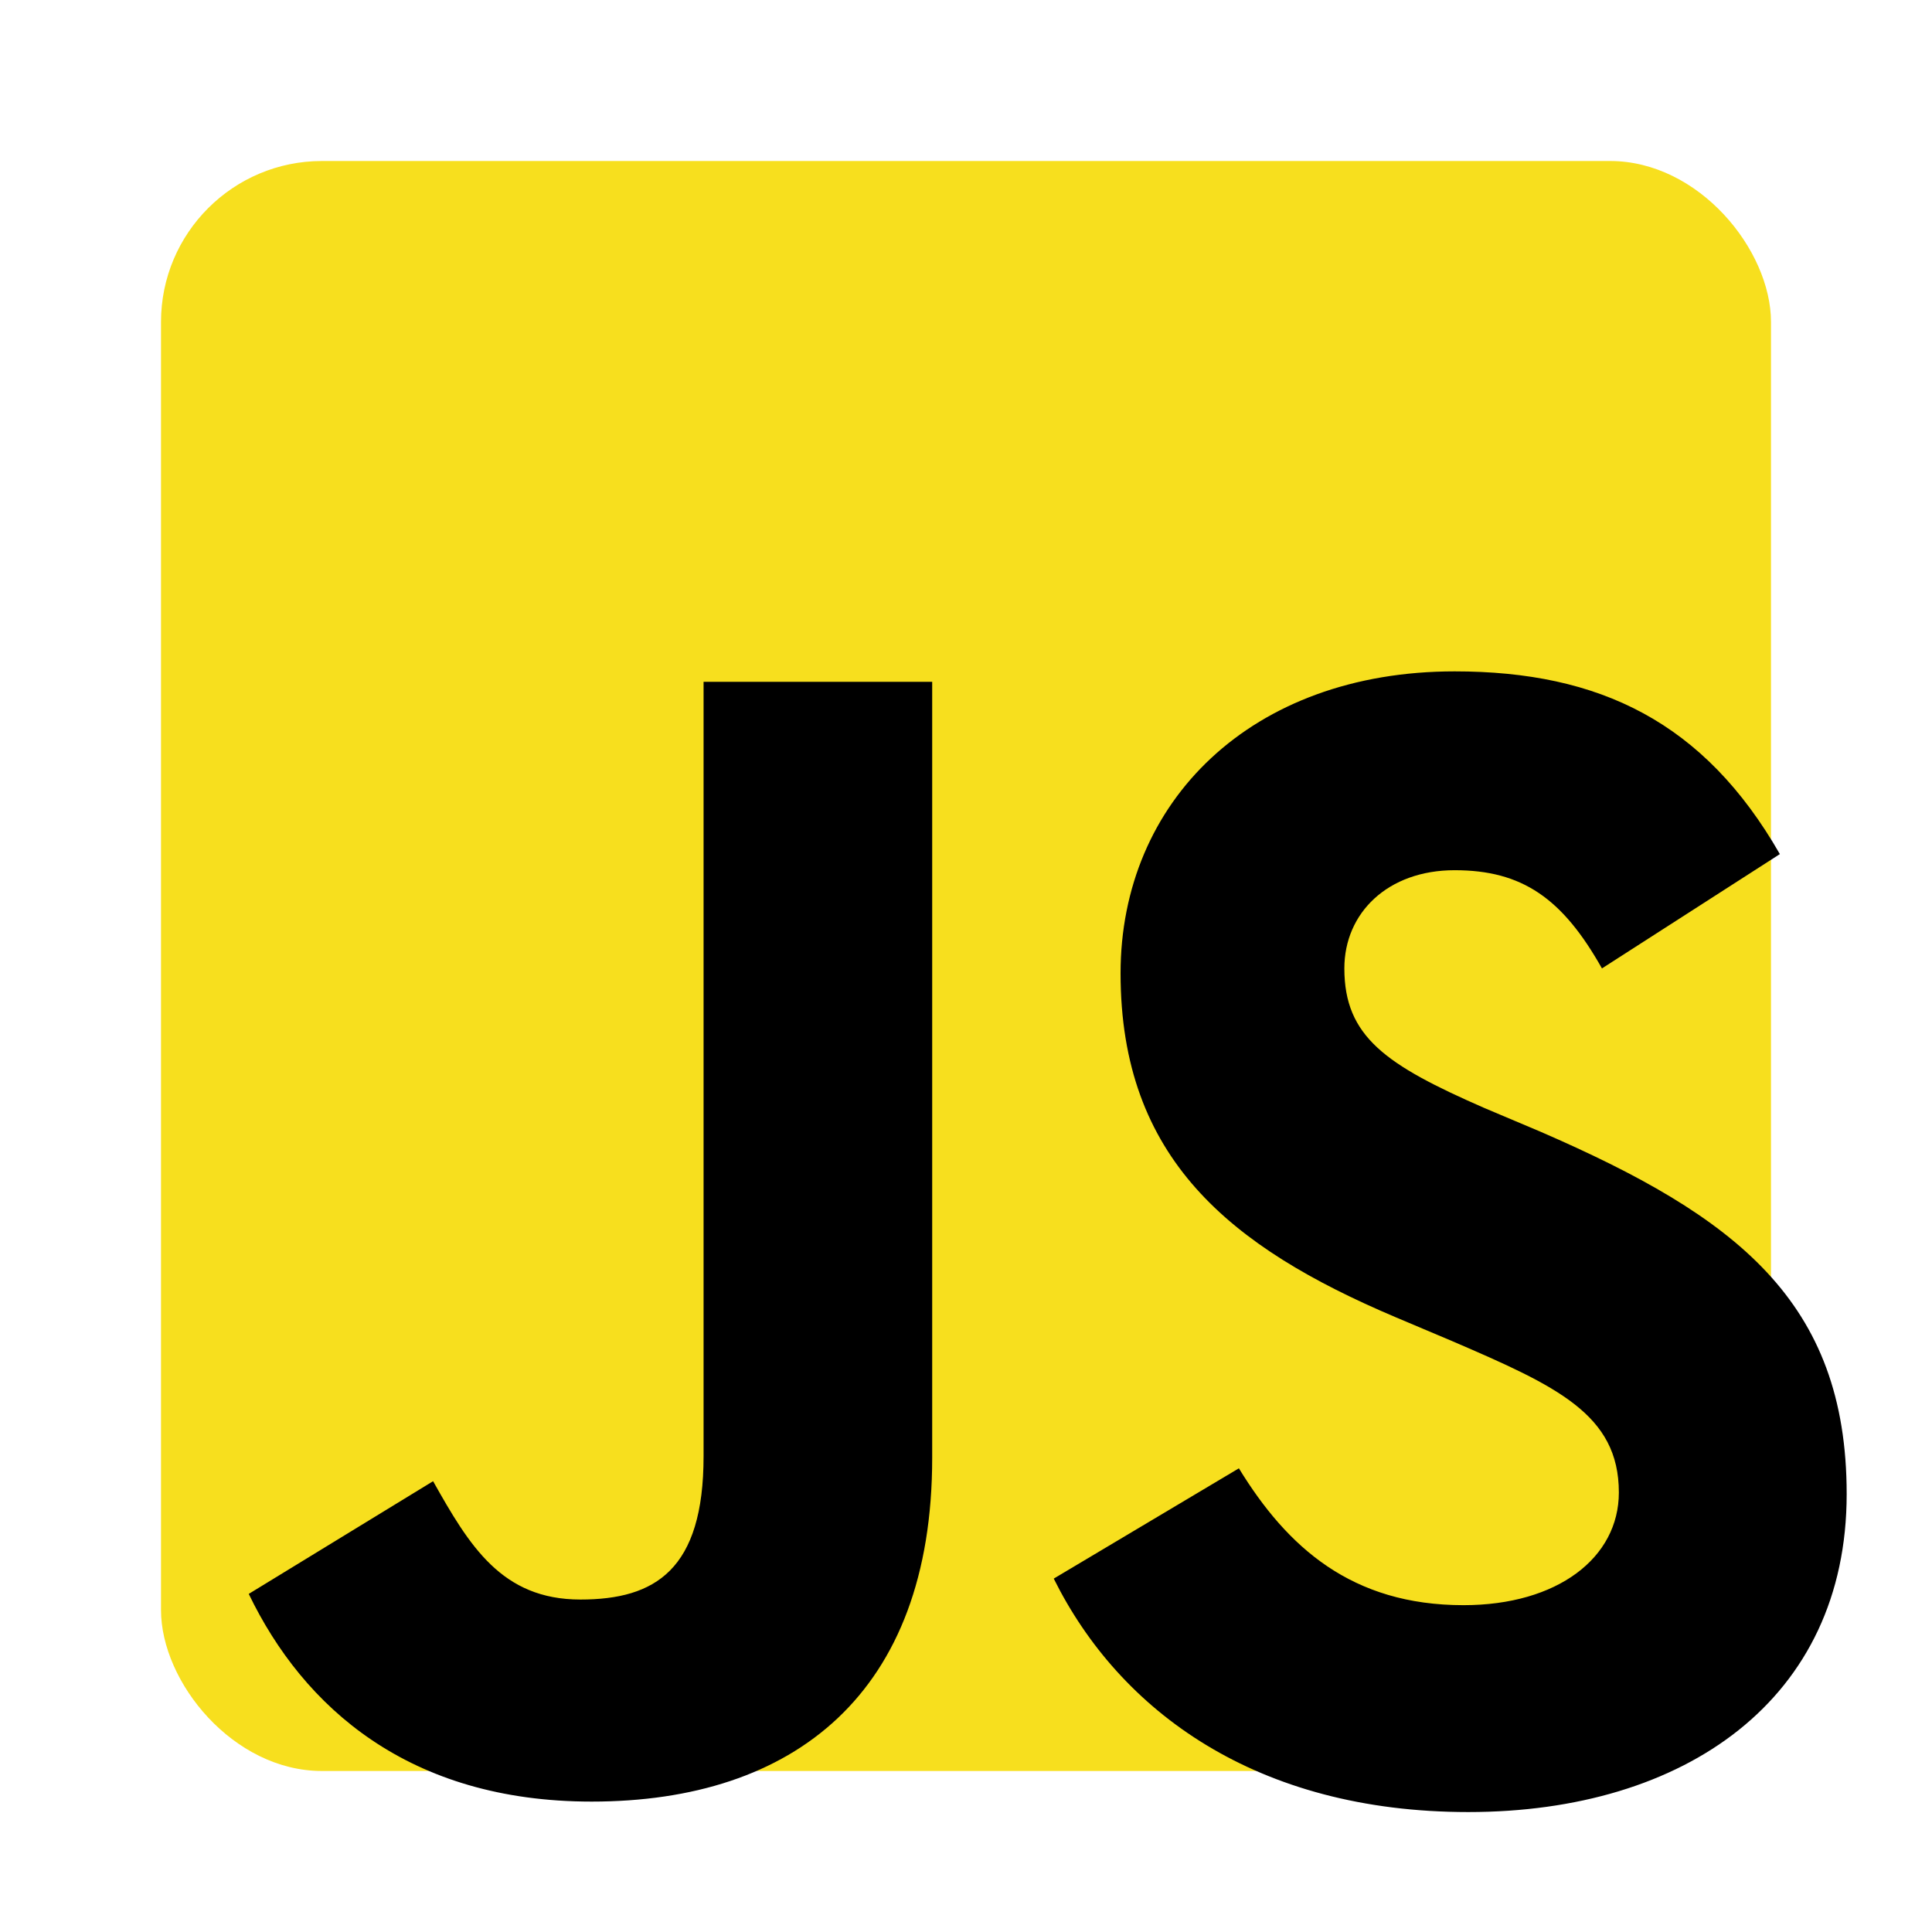 <svg xmlns="http://www.w3.org/2000/svg" viewBox="0 0 24 24" fill="none">
  <rect width="20" height="20" x="2" y="2" fill="#F7DF1E" rx="2" />
  <path d="M15.39 18.24c.6.98 1.4 1.7 2.79 1.7 1.17 0 1.93-.59 1.93-1.4 0-.97-.77-1.32-2.07-1.88l-.71-.3c-2.05-.87-3.41-1.97-3.41-4.27 0-2.13 1.62-3.75 4.15-3.75 1.8 0 3.1.63 4.04 2.27l-2.21 1.42c-.49-.87-.99-1.22-1.83-1.22-.83 0-1.37.53-1.37 1.22 0 .85.52 1.2 1.73 1.73l.71.3c2.42 1.05 3.8 2.1 3.8 4.5 0 2.55-2.01 3.95-4.7 3.95-2.63 0-4.33-1.25-5.15-2.9l2.3-1.37Zm-10.01.16c.45.8.85 1.47 1.83 1.47.93 0 1.53-.37 1.53-1.78v-9.62h2.84v9.64c0 2.93-1.72 4.27-4.23 4.27-2.27 0-3.58-1.17-4.26-2.58l2.29-1.4Z" fill="#000" />
</svg> 
